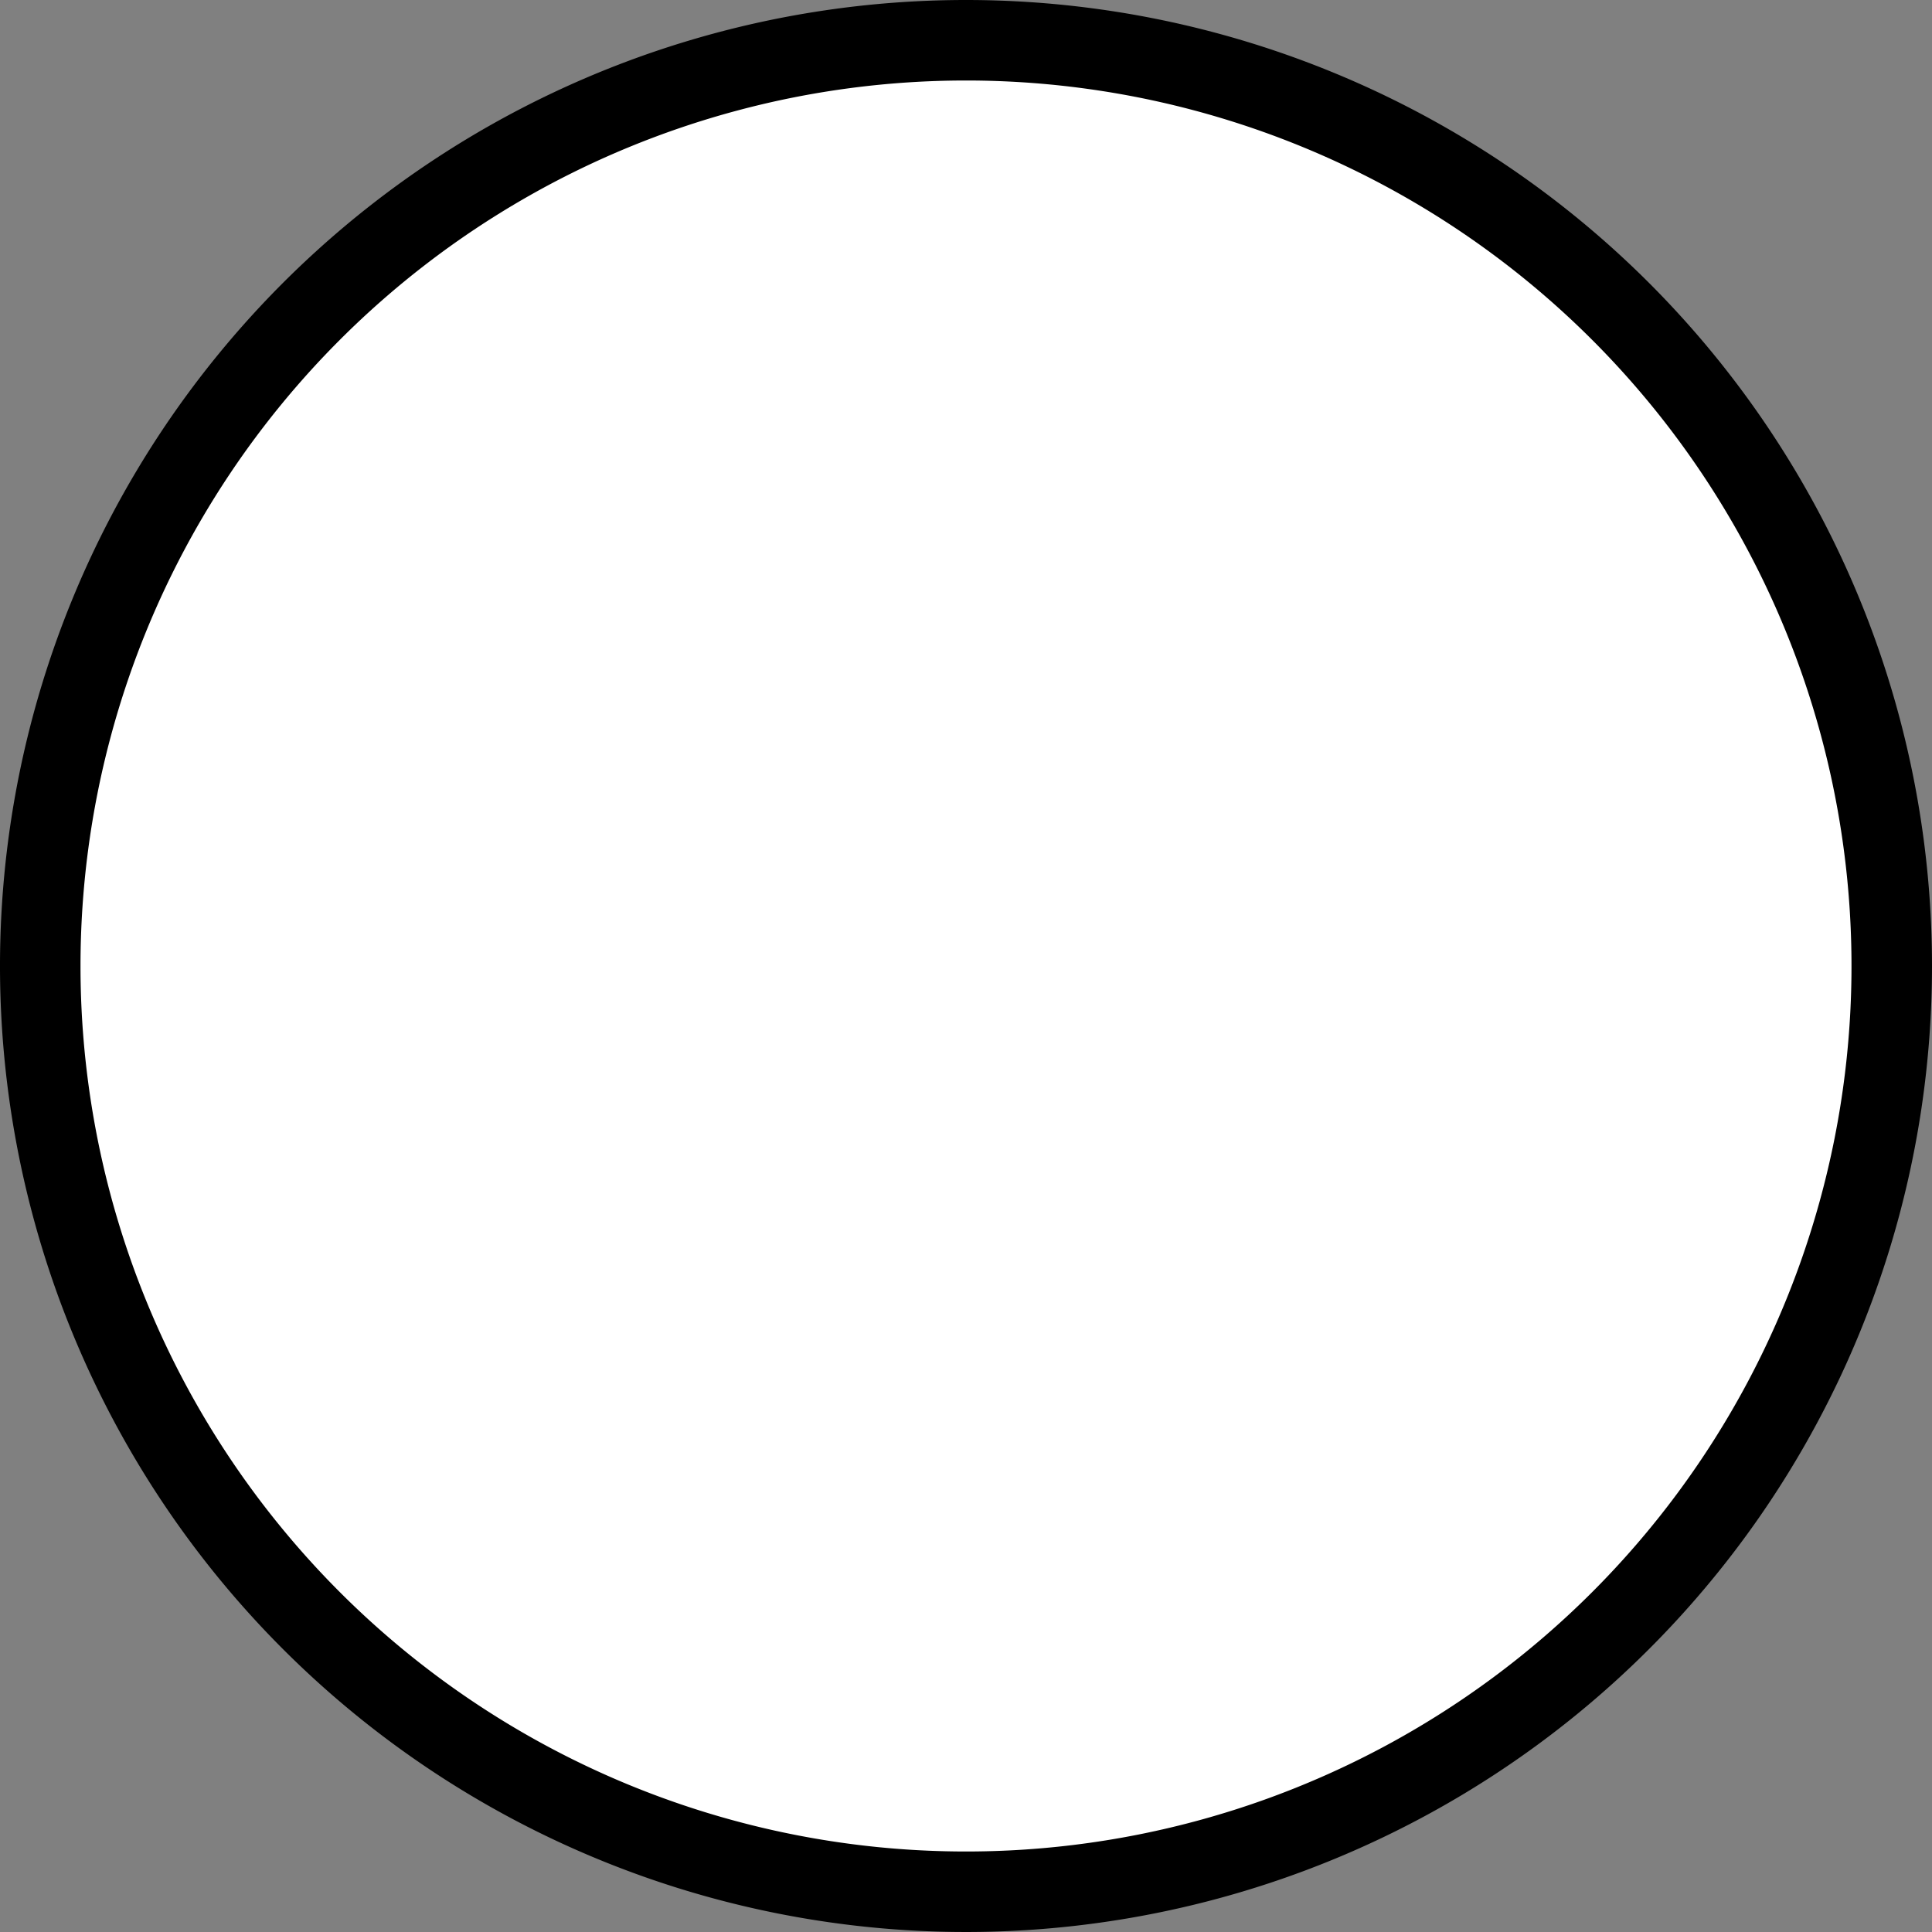 <svg id="Layer_1" data-name="Layer 1" xmlns="http://www.w3.org/2000/svg" xmlns:xlink="http://www.w3.org/1999/xlink" viewBox="0 0 24 24"><rect x="0" y="0" width="24" height="24" fill="#808080" stroke="none"/><defs><clipPath id="clip-path"><polygon points="-465.72 -138.18 -473.22 -130.67 -465.72 -123.17 -464.34 -124.55 -469.49 -129.7 -458.22 -129.7 -458.22 -131.65 -469.49 -131.65 -464.34 -136.8 -465.72 -138.18" style="fill:none;clip-rule:evenodd"/></clipPath><clipPath id="clip-path-2"><polygon points="40.05 -228.75 48.53 -237.24 50.42 -235.35 39.81 -224.75 37.92 -226.63 34.78 -229.78 36.9 -231.9 40.05 -228.75" style="fill:none;clip-rule:evenodd"/></clipPath><clipPath id="clip-path-3"><polygon points="-193.46 -255.25 -184.97 -263.74 -183.08 -261.85 -193.69 -251.25 -195.58 -253.13 -198.72 -256.27 -196.6 -258.4 -193.46 -255.25" style="clip-rule:evenodd"/></clipPath><clipPath id="clip-path-4"><path d="M-183.64-285.34a8,8,0,0,0-1.71-2.54,8,8,0,0,0-2.54-1.71,8,8,0,0,0-3.11-.63,8,8,0,0,0-3.11.63,8,8,0,0,0-2.54,1.71,8,8,0,0,0-1.71,2.54,8,8,0,0,0-.63,3.11,8,8,0,0,0,.63,3.11,8,8,0,0,0,1.71,2.54,8,8,0,0,0,2.54,1.71,8,8,0,0,0,3.11.63,8,8,0,0,0,3.11-.63,8,8,0,0,0,2.54-1.71,8,8,0,0,0,1.71-2.54,8,8,0,0,0,.63-3.11A8,8,0,0,0-183.64-285.34Zm-7.37,8.61a1.09,1.09,0,0,1-1.09-1.09,1.09,1.09,0,0,1,1.09-1.09,1.09,1.09,0,0,1,1.09,1.09A1.09,1.09,0,0,1-191-276.73Zm1.09-3.64a.2.2,0,0,1-.2.2h-1.78a.2.2,0,0,1-.2-.2v-7.17a.2.2,0,0,1,.2-.2h1.78a.2.2,0,0,1,.2.2v7.17Z" style="clip-rule:evenodd"/></clipPath><clipPath id="clip-path-5"><circle cx="6.78" cy="-91.67" r="12" style="fill:none"/></clipPath><clipPath id="clip-path-7"><circle cx="86.78" cy="-100.67" r="16" style="fill:none"/></clipPath></defs><title>Switch - Small</title><polygon points="-193.46 -255.25 -184.97 -263.74 -183.08 -261.85 -193.69 -251.25 -195.58 -253.13 -198.72 -256.27 -196.6 -258.4 -193.46 -255.25" style="fill-rule:evenodd"/><g style="clip-path:url(#clip-path-3)"><rect x="-798.72" y="-898.17" width="2448" height="1584"/></g><path d="M-183.64-285.34a8,8,0,0,0-1.71-2.54,8,8,0,0,0-2.54-1.71,8,8,0,0,0-3.11-.63,8,8,0,0,0-3.11.63,8,8,0,0,0-2.54,1.71,8,8,0,0,0-1.71,2.54,8,8,0,0,0-.63,3.11,8,8,0,0,0,.63,3.11,8,8,0,0,0,1.71,2.54,8,8,0,0,0,2.54,1.71,8,8,0,0,0,3.11.63,8,8,0,0,0,3.11-.63,8,8,0,0,0,2.54-1.71,8,8,0,0,0,1.71-2.54,8,8,0,0,0,.63-3.11A8,8,0,0,0-183.64-285.34Zm-7.37,8.61a1.09,1.09,0,0,1-1.09-1.09,1.09,1.09,0,0,1,1.09-1.09,1.09,1.09,0,0,1,1.09,1.09A1.09,1.09,0,0,1-191-276.73Zm1.09-3.64a.2.2,0,0,1-.2.2h-1.78a.2.2,0,0,1-.2-.2v-7.17a.2.2,0,0,1,.2-.2h1.78a.2.2,0,0,1,.2.2v7.17Z" style="fill-rule:evenodd"/><g style="clip-path:url(#clip-path-4)"><rect x="-1931.01" y="-706.23" width="2448" height="1584"/></g><path d="M12,23.5A11.5,11.5,0,1,1,23.5,12,11.51,11.51,0,0,1,12,23.5Z" style="fill:#fff;fill-rule:evenodd"/><path d="M12,1A11,11,0,1,1,1,12,11,11,0,0,1,12,1m0-1A12,12,0,1,0,24,12,12,12,0,0,0,12,0Z"/></svg>